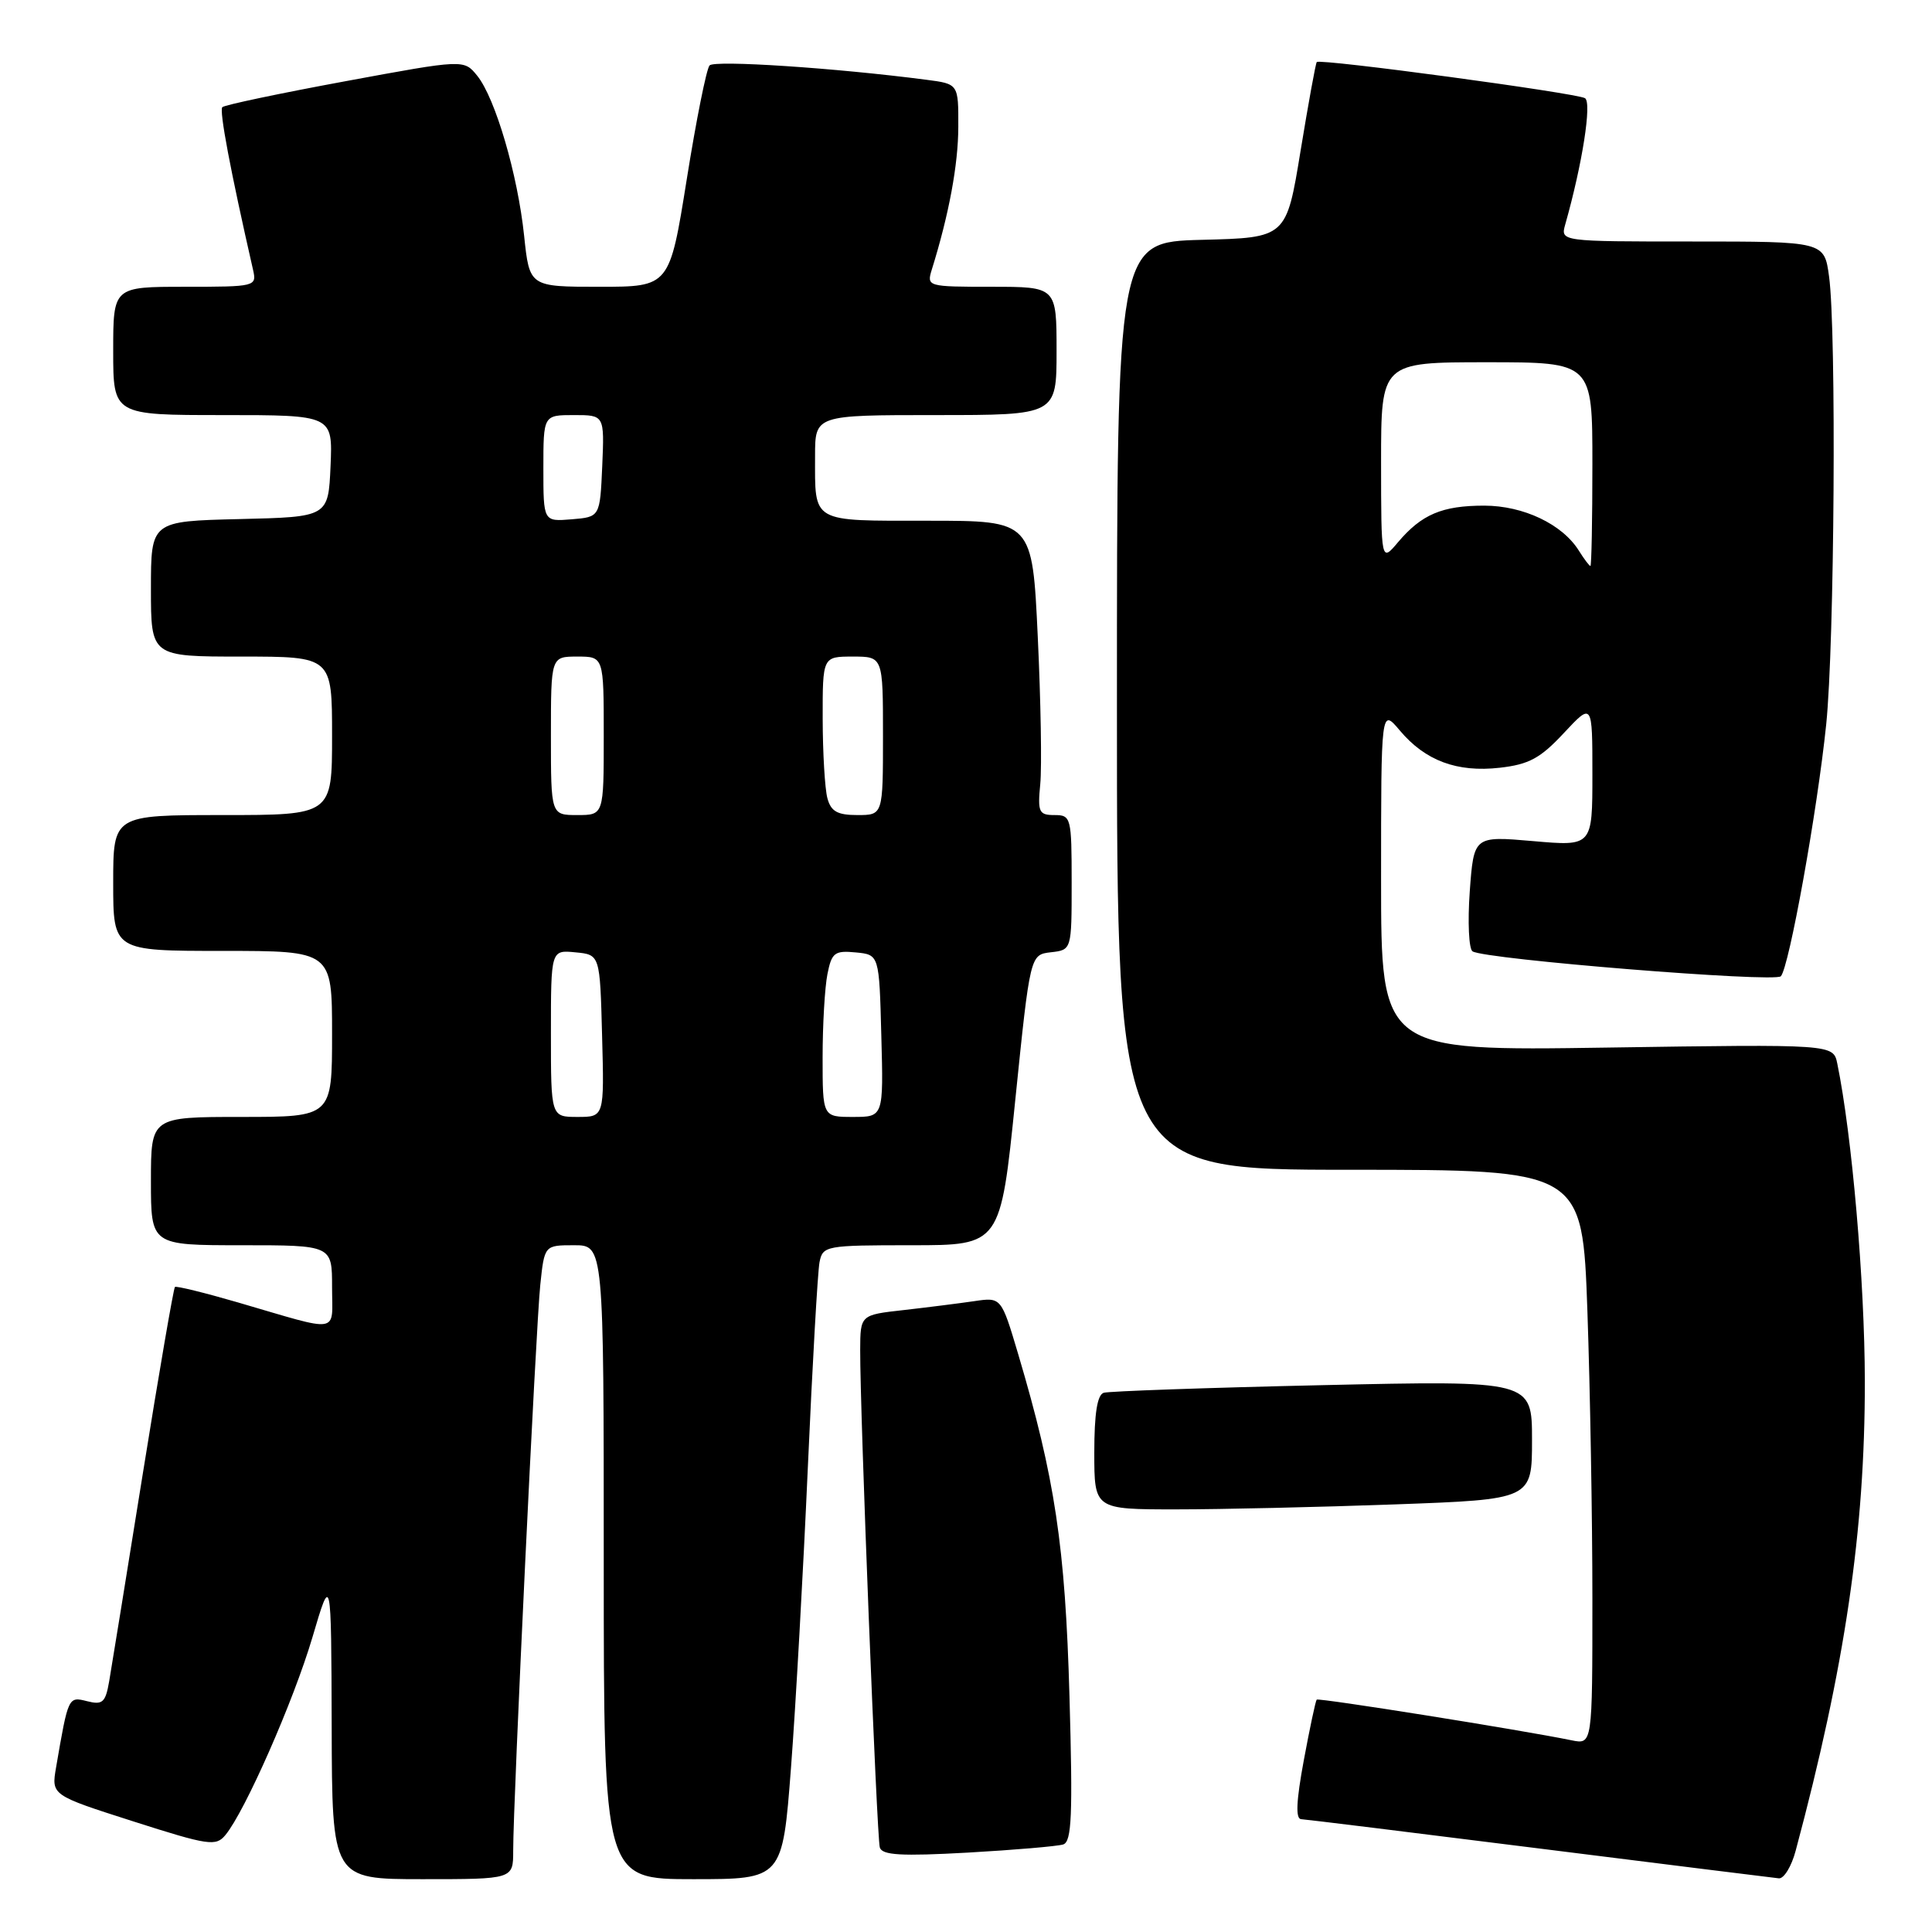 <?xml version="1.0" encoding="UTF-8" standalone="no"?>
<!DOCTYPE svg PUBLIC "-//W3C//DTD SVG 1.1//EN" "http://www.w3.org/Graphics/SVG/1.1/DTD/svg11.dtd" >
<svg xmlns="http://www.w3.org/2000/svg" xmlns:xlink="http://www.w3.org/1999/xlink" version="1.1" viewBox="0 0 256 256">
 <g >
 <path fill="currentColor"
d=" M 68.00 245.25 C 67.99 238.76 71.01 175.75 71.59 170.25 C 72.14 165.00 72.14 165.00 76.07 165.00 C 80.00 165.00 80.00 165.00 80.00 207.00 C 80.00 249.00 80.00 249.00 91.84 249.00 C 103.68 249.00 103.68 249.00 104.81 234.25 C 105.43 226.14 106.43 208.25 107.04 194.50 C 107.65 180.75 108.35 168.49 108.59 167.25 C 109.02 165.07 109.40 165.00 120.80 165.00 C 132.57 165.00 132.57 165.00 134.53 145.75 C 136.50 126.50 136.50 126.50 139.25 126.18 C 142.00 125.87 142.00 125.87 142.00 116.93 C 142.00 108.31 141.92 108.00 139.72 108.00 C 137.66 108.00 137.48 107.61 137.84 103.89 C 138.06 101.62 137.91 92.85 137.51 84.39 C 136.79 69.00 136.79 69.00 123.00 69.00 C 107.35 69.00 108.00 69.37 108.00 60.42 C 108.00 55.00 108.00 55.00 124.00 55.00 C 140.00 55.00 140.00 55.00 140.00 46.50 C 140.00 38.00 140.00 38.00 131.38 38.00 C 122.91 38.00 122.78 37.96 123.46 35.75 C 125.75 28.40 126.97 21.81 126.98 16.81 C 127.00 11.12 127.00 11.12 122.75 10.57 C 110.71 9.00 94.67 7.94 94.02 8.67 C 93.61 9.13 92.25 15.91 91.00 23.75 C 88.72 38.00 88.72 38.00 79.44 38.00 C 70.16 38.00 70.16 38.00 69.45 31.25 C 68.60 23.12 65.63 13.00 63.23 10.03 C 61.47 7.86 61.47 7.86 45.73 10.77 C 37.07 12.37 29.75 13.91 29.46 14.20 C 29.03 14.64 30.52 22.56 33.53 35.75 C 34.03 37.96 33.88 38.00 24.52 38.00 C 15.00 38.00 15.00 38.00 15.00 46.50 C 15.00 55.00 15.00 55.00 29.55 55.00 C 44.09 55.00 44.09 55.00 43.80 61.75 C 43.50 68.50 43.50 68.50 31.75 68.78 C 20.00 69.06 20.00 69.06 20.00 78.03 C 20.00 87.00 20.00 87.00 32.00 87.00 C 44.00 87.00 44.00 87.00 44.00 97.50 C 44.00 108.00 44.00 108.00 29.50 108.00 C 15.00 108.00 15.00 108.00 15.00 117.00 C 15.00 126.00 15.00 126.00 29.50 126.00 C 44.00 126.00 44.00 126.00 44.00 137.00 C 44.00 148.00 44.00 148.00 32.00 148.00 C 20.00 148.00 20.00 148.00 20.00 156.50 C 20.00 165.00 20.00 165.00 32.00 165.00 C 44.00 165.00 44.00 165.00 44.00 170.52 C 44.00 176.83 45.35 176.61 31.50 172.57 C 27.10 171.29 23.35 170.37 23.18 170.53 C 23.00 170.69 21.09 181.77 18.94 195.16 C 16.79 208.55 14.78 220.97 14.47 222.76 C 13.98 225.59 13.60 225.94 11.55 225.42 C 9.04 224.79 9.05 224.77 7.43 234.19 C 6.80 237.87 6.80 237.87 17.65 241.34 C 27.65 244.54 28.61 244.68 29.87 243.15 C 32.47 240.01 38.89 225.42 41.39 216.98 C 43.89 208.50 43.89 208.50 43.95 228.75 C 44.00 249.00 44.00 249.00 56.00 249.00 C 68.00 249.00 68.00 249.00 68.00 245.25 Z  M 237.93 245.25 C 244.48 220.80 247.12 202.86 247.10 183.00 C 247.08 169.83 245.40 150.41 243.45 140.93 C 242.92 138.36 242.92 138.36 212.96 138.81 C 183.00 139.26 183.00 139.26 183.00 116.55 C 183.00 93.85 183.00 93.85 185.48 96.79 C 188.85 100.80 193.05 102.37 198.73 101.73 C 202.59 101.29 204.10 100.48 207.21 97.14 C 211.00 93.08 211.00 93.08 211.00 102.61 C 211.00 112.14 211.00 112.14 203.14 111.45 C 195.29 110.77 195.29 110.77 194.75 118.13 C 194.46 122.18 194.63 125.75 195.12 126.06 C 196.80 127.12 235.18 130.22 235.97 129.36 C 237.07 128.17 240.80 107.46 241.98 96.00 C 243.08 85.38 243.35 43.82 242.36 36.64 C 241.73 32.00 241.73 32.00 224.25 32.00 C 206.77 32.00 206.77 32.00 207.40 29.75 C 209.67 21.74 210.95 13.58 210.02 13.01 C 208.92 12.33 174.91 7.74 174.48 8.22 C 174.33 8.37 173.37 13.68 172.33 20.00 C 170.45 31.50 170.45 31.50 159.23 31.78 C 148.00 32.07 148.00 32.07 148.00 93.53 C 148.00 155.00 148.00 155.00 178.84 155.00 C 209.68 155.00 209.68 155.00 210.34 173.75 C 210.70 184.06 211.00 201.20 211.00 211.83 C 211.00 231.16 211.00 231.16 208.25 230.60 C 201.46 229.21 174.72 224.95 174.47 225.21 C 174.32 225.37 173.55 228.99 172.76 233.25 C 171.76 238.64 171.65 241.02 172.41 241.05 C 173.01 241.08 187.22 242.83 204.00 244.94 C 220.78 247.05 235.05 248.82 235.71 248.89 C 236.38 248.95 237.38 247.31 237.93 245.25 Z  M 140.88 244.40 C 142.01 244.04 142.16 240.55 141.71 224.73 C 141.15 204.90 139.79 195.86 134.91 179.41 C 132.67 171.88 132.67 171.88 129.09 172.41 C 127.11 172.70 122.91 173.23 119.75 173.59 C 114.00 174.23 114.00 174.23 113.98 178.87 C 113.95 187.08 116.18 243.46 116.58 244.80 C 116.89 245.83 119.42 245.97 128.24 245.48 C 134.43 245.13 140.12 244.64 140.88 244.40 Z  M 184.84 199.34 C 203.00 198.68 203.00 198.68 203.00 190.80 C 203.00 182.92 203.00 182.92 175.25 183.54 C 159.99 183.88 146.94 184.34 146.25 184.55 C 145.39 184.82 145.00 187.32 145.00 192.47 C 145.00 200.00 145.00 200.00 155.84 200.00 C 161.80 200.00 174.85 199.70 184.84 199.34 Z  M 73.00 136.94 C 73.00 125.87 73.00 125.87 76.25 126.19 C 79.50 126.50 79.50 126.50 79.78 137.25 C 80.07 148.00 80.07 148.00 76.53 148.00 C 73.00 148.00 73.00 148.00 73.00 136.94 Z  M 109.00 140.12 C 109.00 135.79 109.29 130.82 109.64 129.07 C 110.20 126.23 110.60 125.93 113.39 126.20 C 116.50 126.50 116.50 126.50 116.78 137.25 C 117.07 148.00 117.07 148.00 113.03 148.00 C 109.00 148.00 109.00 148.00 109.00 140.12 Z  M 73.00 97.50 C 73.00 87.00 73.00 87.00 76.50 87.00 C 80.00 87.00 80.00 87.00 80.00 97.50 C 80.00 108.00 80.00 108.00 76.50 108.00 C 73.00 108.00 73.00 108.00 73.00 97.50 Z  M 109.63 105.75 C 109.30 104.51 109.02 99.79 109.01 95.25 C 109.00 87.00 109.00 87.00 113.00 87.00 C 117.00 87.00 117.00 87.00 117.00 97.50 C 117.00 108.00 117.00 108.00 113.62 108.00 C 110.95 108.00 110.10 107.52 109.63 105.75 Z  M 72.00 62.06 C 72.00 55.00 72.00 55.00 76.05 55.00 C 80.09 55.00 80.09 55.00 79.80 61.75 C 79.50 68.50 79.50 68.50 75.75 68.81 C 72.00 69.12 72.00 69.12 72.00 62.06 Z  M 209.21 72.97 C 207.02 69.46 201.87 67.01 196.68 67.00 C 191.09 67.00 188.38 68.15 185.25 71.84 C 183.01 74.50 183.01 74.50 183.00 61.25 C 183.00 48.00 183.00 48.00 197.00 48.00 C 211.00 48.00 211.00 48.00 211.00 61.50 C 211.00 68.92 210.88 75.00 210.74 75.00 C 210.60 75.00 209.91 74.09 209.21 72.97 Z "/>
</g>
</svg>